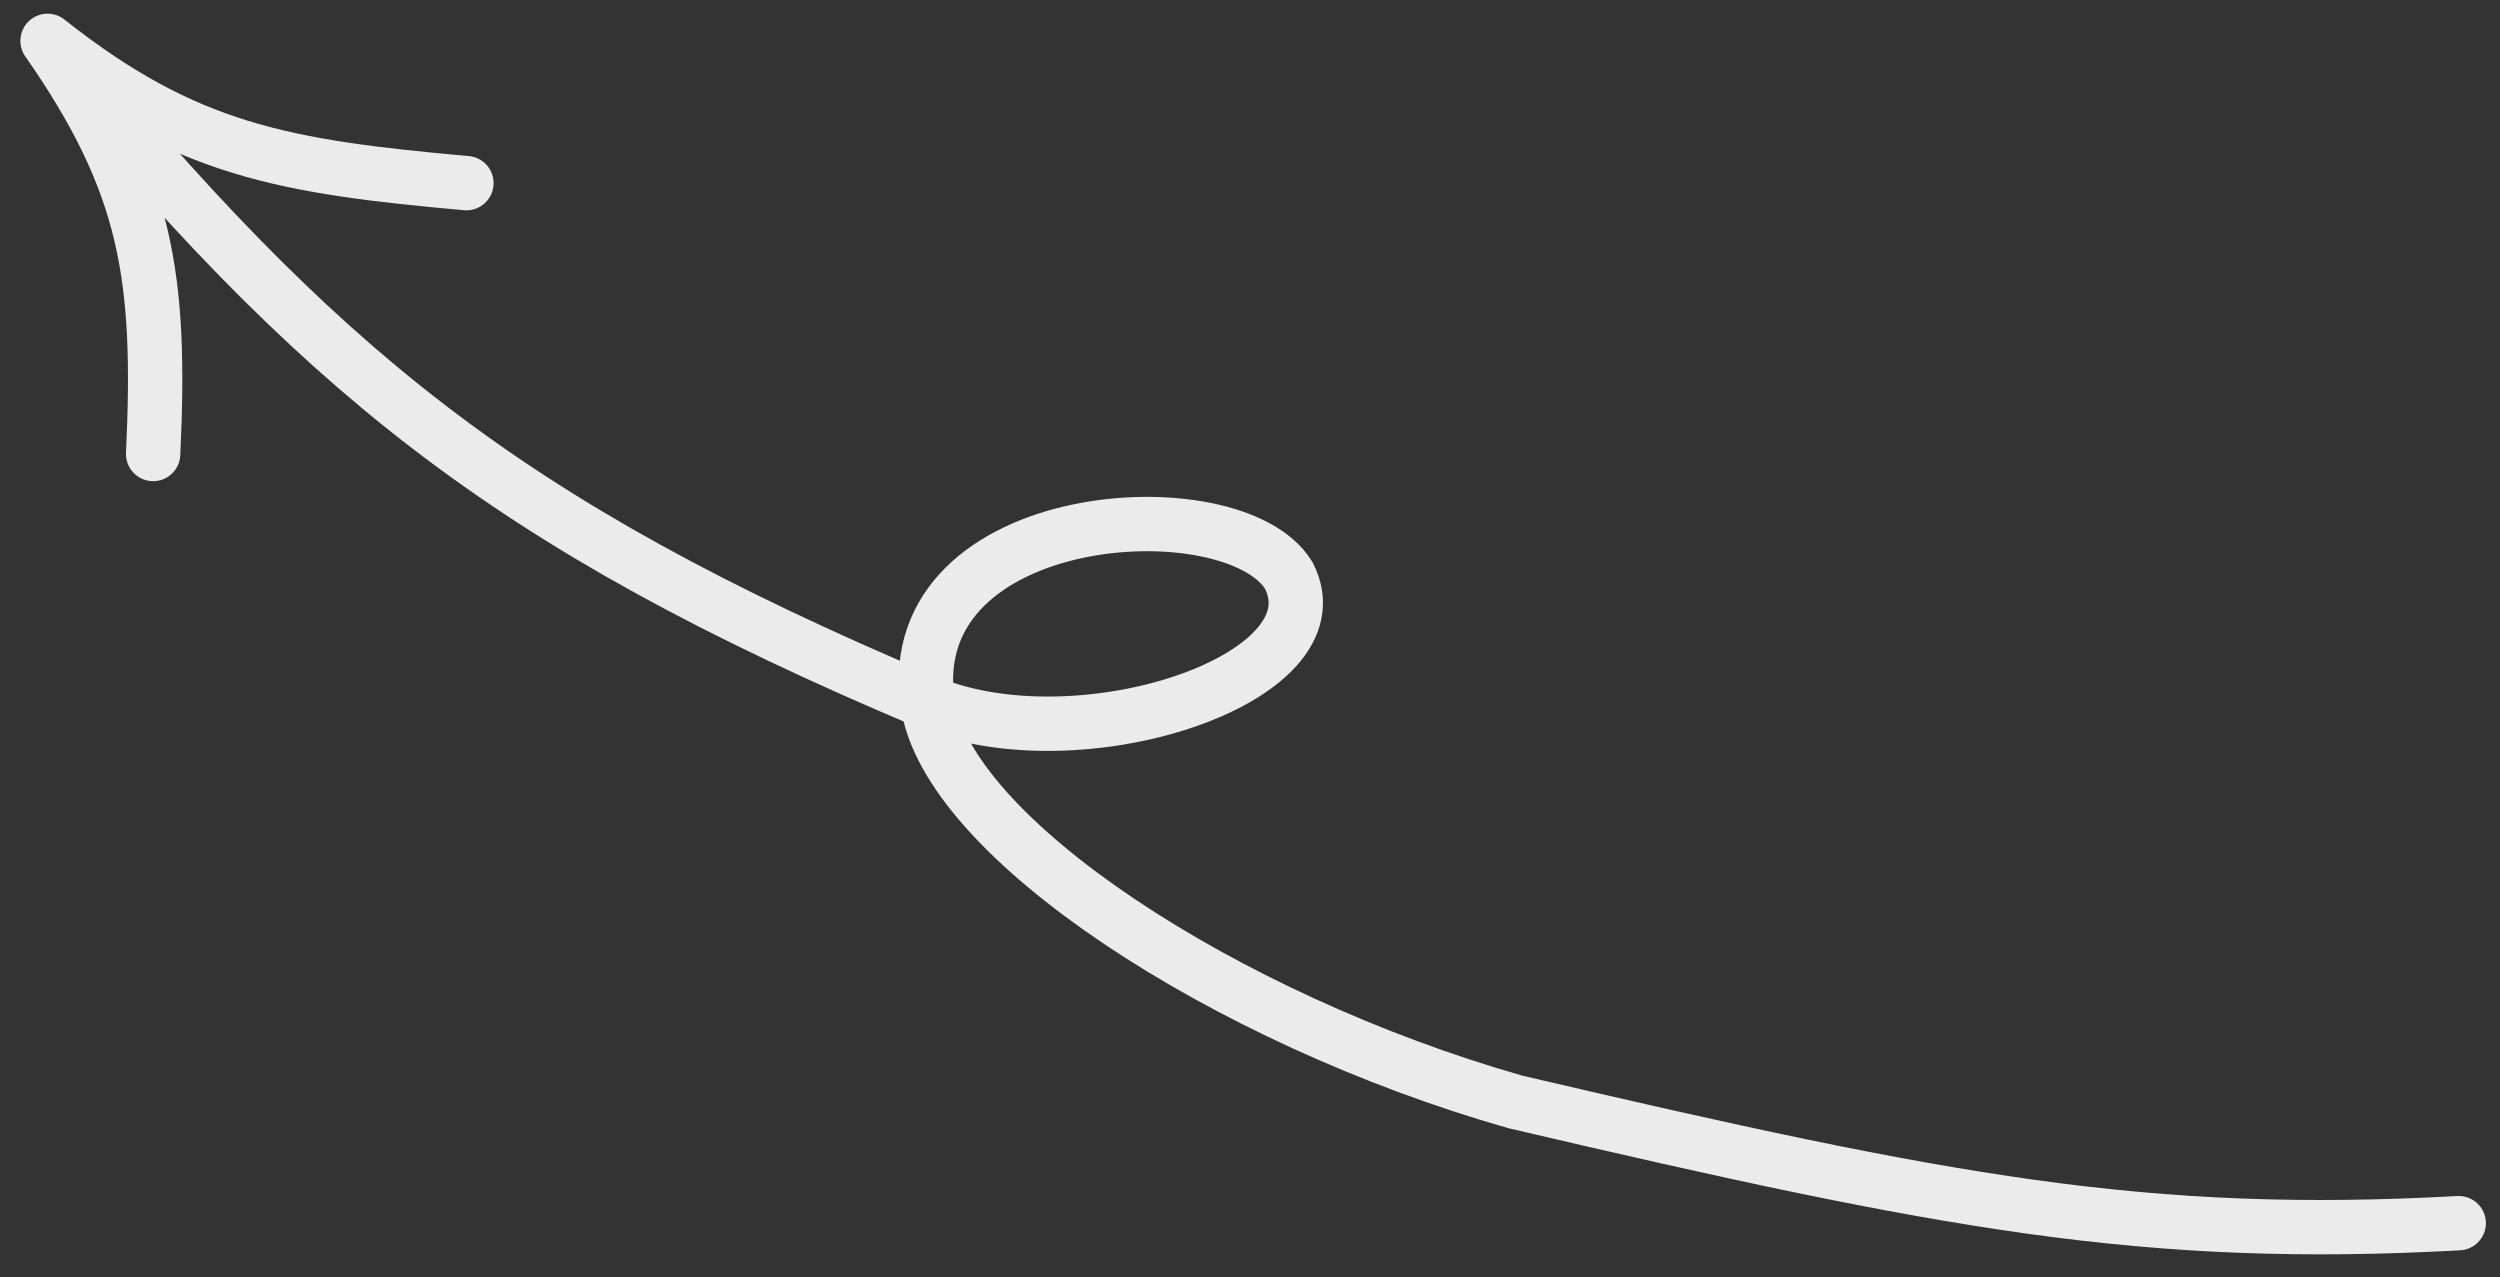 <svg width="92" height="47" viewBox="0 0 92 47" fill="none" xmlns="http://www.w3.org/2000/svg">
<rect x="0" y="0" width="92" height="47" fill="#333333" stroke="none"/>
<path d="M90.481 45.013C78.961 45.644 71.619 44.263 55.763 40.55C45.087 37.506 34.81 30.804 34.13 25.836M34.13 25.836C39.681 28.175 49.403 24.991 47.424 21.173C45.375 17.849 33.142 18.623 34.13 25.836ZM34.13 25.836C18.398 19.206 11.682 13.534 1.75 1.503M1.75 1.503C6.836 5.53 10.463 6.139 17.164 6.74M1.75 1.503C5.42 6.764 5.941 10.197 5.636 16.707" stroke="white" stroke-opacity="0.9" stroke-width="2" stroke-linecap="round" stroke-linejoin="round"/>
</svg>
